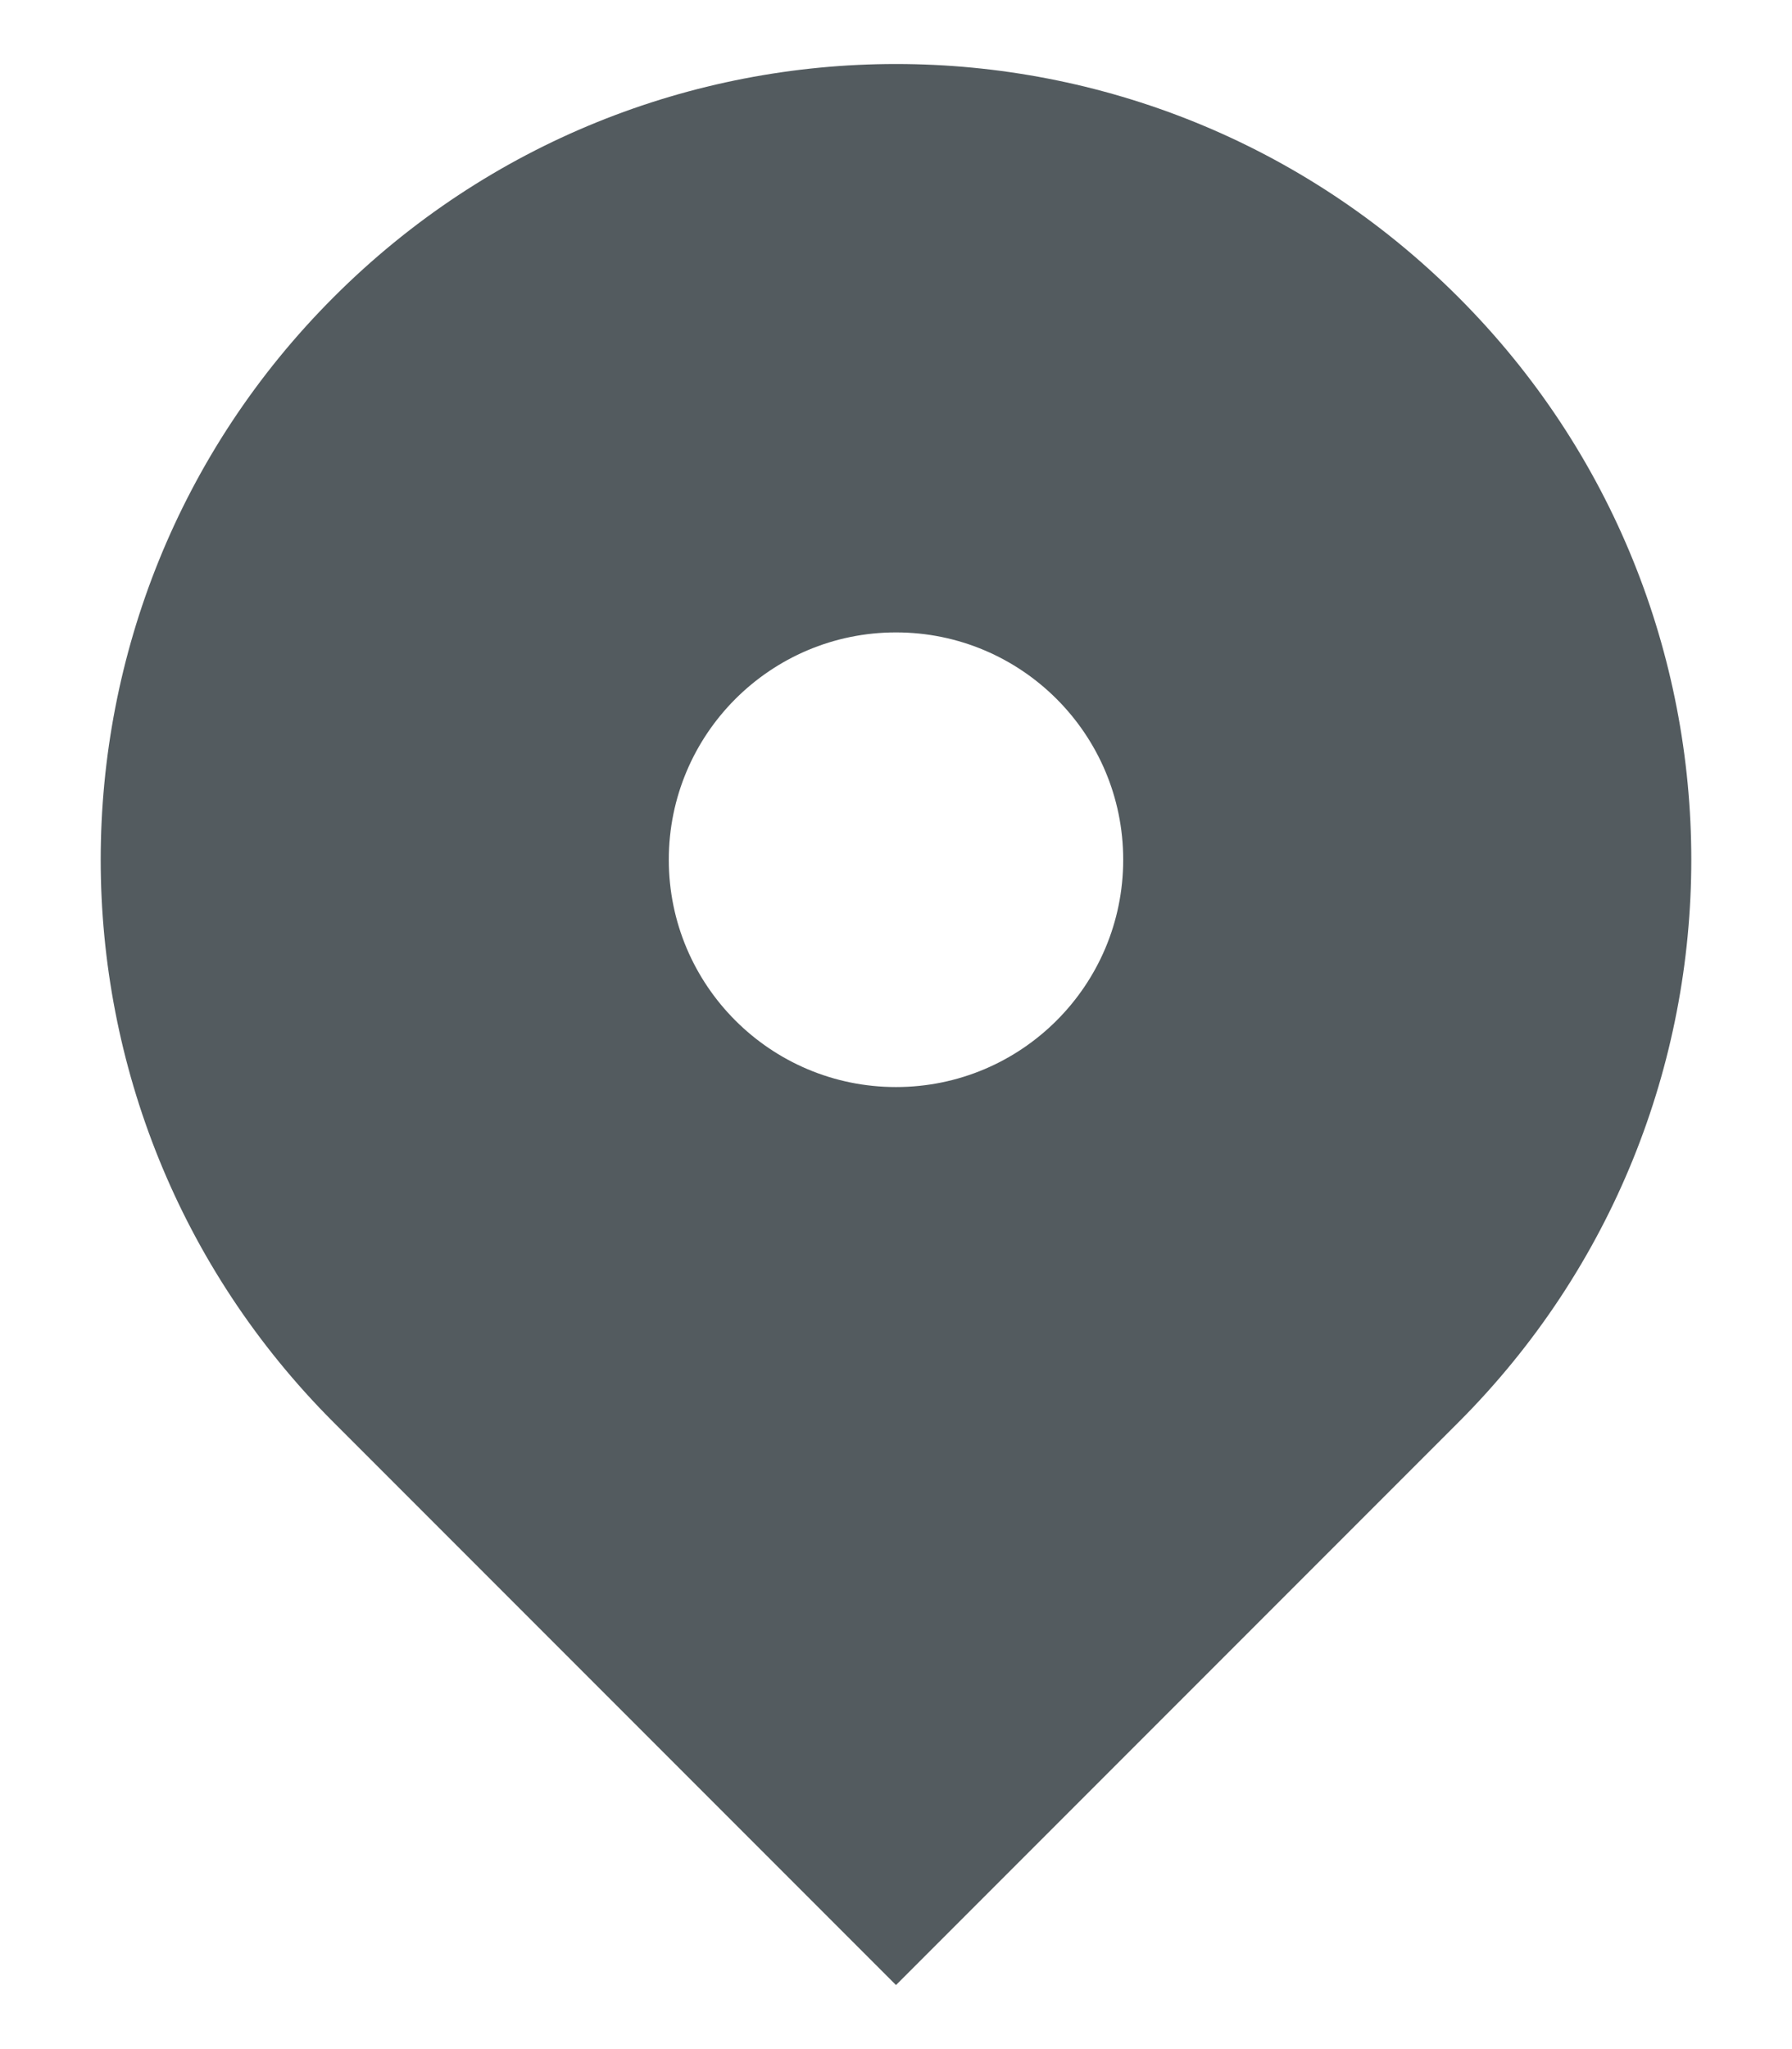 <svg width="14" height="16" viewBox="0 0 14 16" fill="none" xmlns="http://www.w3.org/2000/svg">
<path fill-rule="evenodd" clip-rule="evenodd" d="M2.607 2.32C5.033 -0.107 8.967 -0.107 11.393 2.32C13.82 4.746 13.82 8.68 11.393 11.107L7 15.5L2.607 11.107C0.18 8.68 0.18 4.746 2.607 2.32ZM7 8.488C7.98 8.488 8.775 7.694 8.775 6.713C8.775 5.733 7.98 4.938 7 4.938C6.02 4.938 5.225 5.733 5.225 6.713C5.225 7.694 6.02 8.488 7 8.488Z" fill="#535B5F"/>
</svg>
